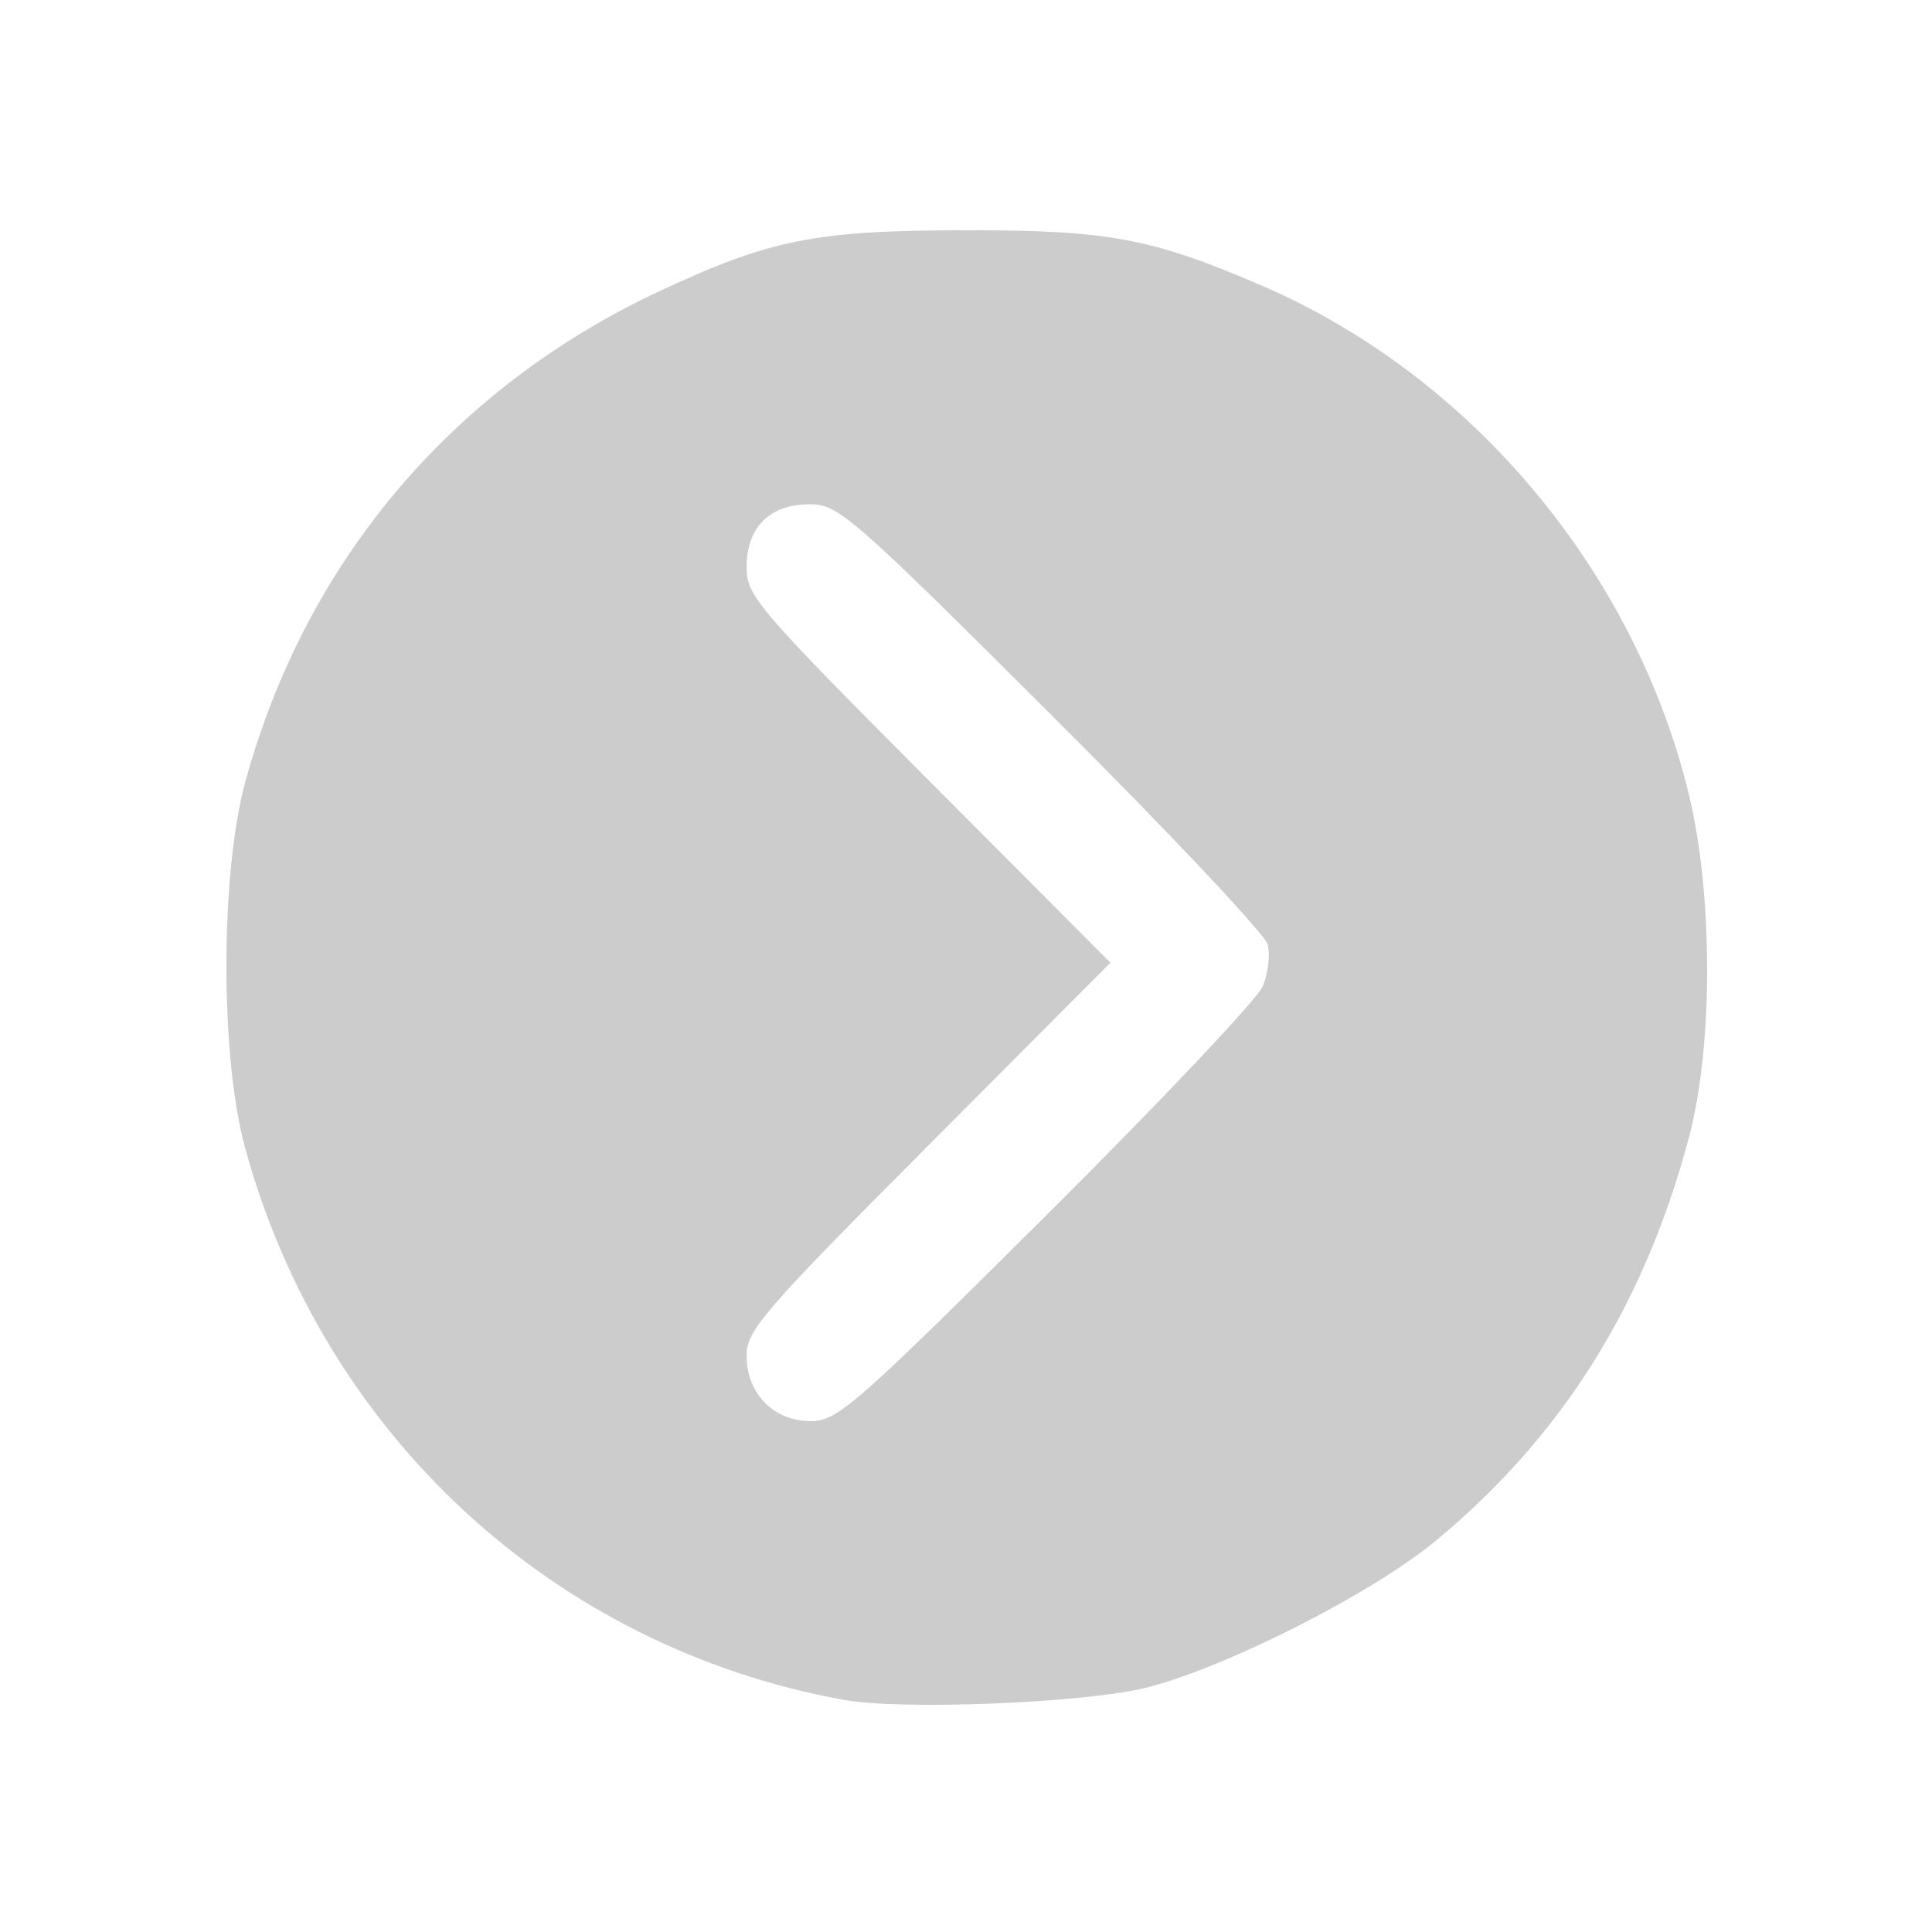 <?xml version="1.0" encoding="UTF-8" standalone="no"?>
<svg
   xmlns:dc="http://purl.org/dc/elements/1.1/"
   xmlns:cc="http://creativecommons.org/ns#"
   xmlns:rdf="http://www.w3.org/1999/02/22-rdf-syntax-ns#"
   xmlns:svg="http://www.w3.org/2000/svg"
   xmlns="http://www.w3.org/2000/svg"
   xmlns:sodipodi="http://sodipodi.sourceforge.net/DTD/sodipodi-0.dtd"
   xmlns:inkscape="http://www.inkscape.org/namespaces/inkscape"
   version="1.1"
   viewBox="0 0 129 129"
   enable-background="new 0 0 129 129"
   id="svg10"
   sodipodi:docname="nextIcon.svg"
   inkscape:version="0.92.4 (5da689c313, 2019-01-14)">
  <defs
     id="defs14" />
  <sodipodi:namedview
     pagecolor="#ffffff"
     bordercolor="#666666"
     borderopacity="1"
     objecttolerance="10"
     gridtolerance="10"
     guidetolerance="10"
     inkscape:pageopacity="0"
     inkscape:pageshadow="2"
     inkscape:window-width="1920"
     inkscape:window-height="1001"
     id="namedview12"
     showgrid="false"
     inkscape:zoom="1.8294574"
     inkscape:cx="64.5"
     inkscape:cy="64.5"
     inkscape:window-x="-9"
     inkscape:window-y="-9"
     inkscape:window-maximized="1"
     inkscape:current-layer="svg10" />
  <g
     id="g8">
    <g
       id="g6" />
  </g>
  <path
     style="fill:#cccccc;fill-opacity:1;stroke-width:0.547"
     d="M 56.318,113.497 C 36.951,109.974 21.569,95.767 16.349,76.58 14.695,70.5 14.71,58.319 16.379,52.205 20.388,37.522 30.197,25.904 44.046,19.435 c 7.374,-3.444 10.371,-4.044 20.29,-4.061 9.666,-0.016 12.565,0.524 19.954,3.716 13.96,6.031 24.87,19.049 28.482,33.985 1.614,6.674 1.619,16.74 0.012,22.817 -2.963,11.2 -8.447,19.955 -16.888,26.963 -4.208,3.493 -13.887,8.421 -19.261,9.806 -4.056,1.045 -16.381,1.552 -20.317,0.836 z M 69.861,81.147 C 77.458,73.587 83.963,66.704 84.316,65.852 84.669,65 84.816,63.744 84.643,63.062 84.47,62.38 77.974,55.488 70.208,47.746 56.836,34.416 55.981,33.671 54.063,33.671 c -2.678,0 -4.212,1.533 -4.212,4.208 0,1.905 0.702,2.726 12.146,14.212 L 74.143,64.281 61.997,76.471 C 50.96,87.548 49.851,88.83 49.851,90.511 c 0,2.536 1.805,4.38 4.287,4.38 1.765,0 2.956,-1.041 15.723,-13.745 z"
     id="path823"
     inkscape:connector-curvature="0" />
</svg>
